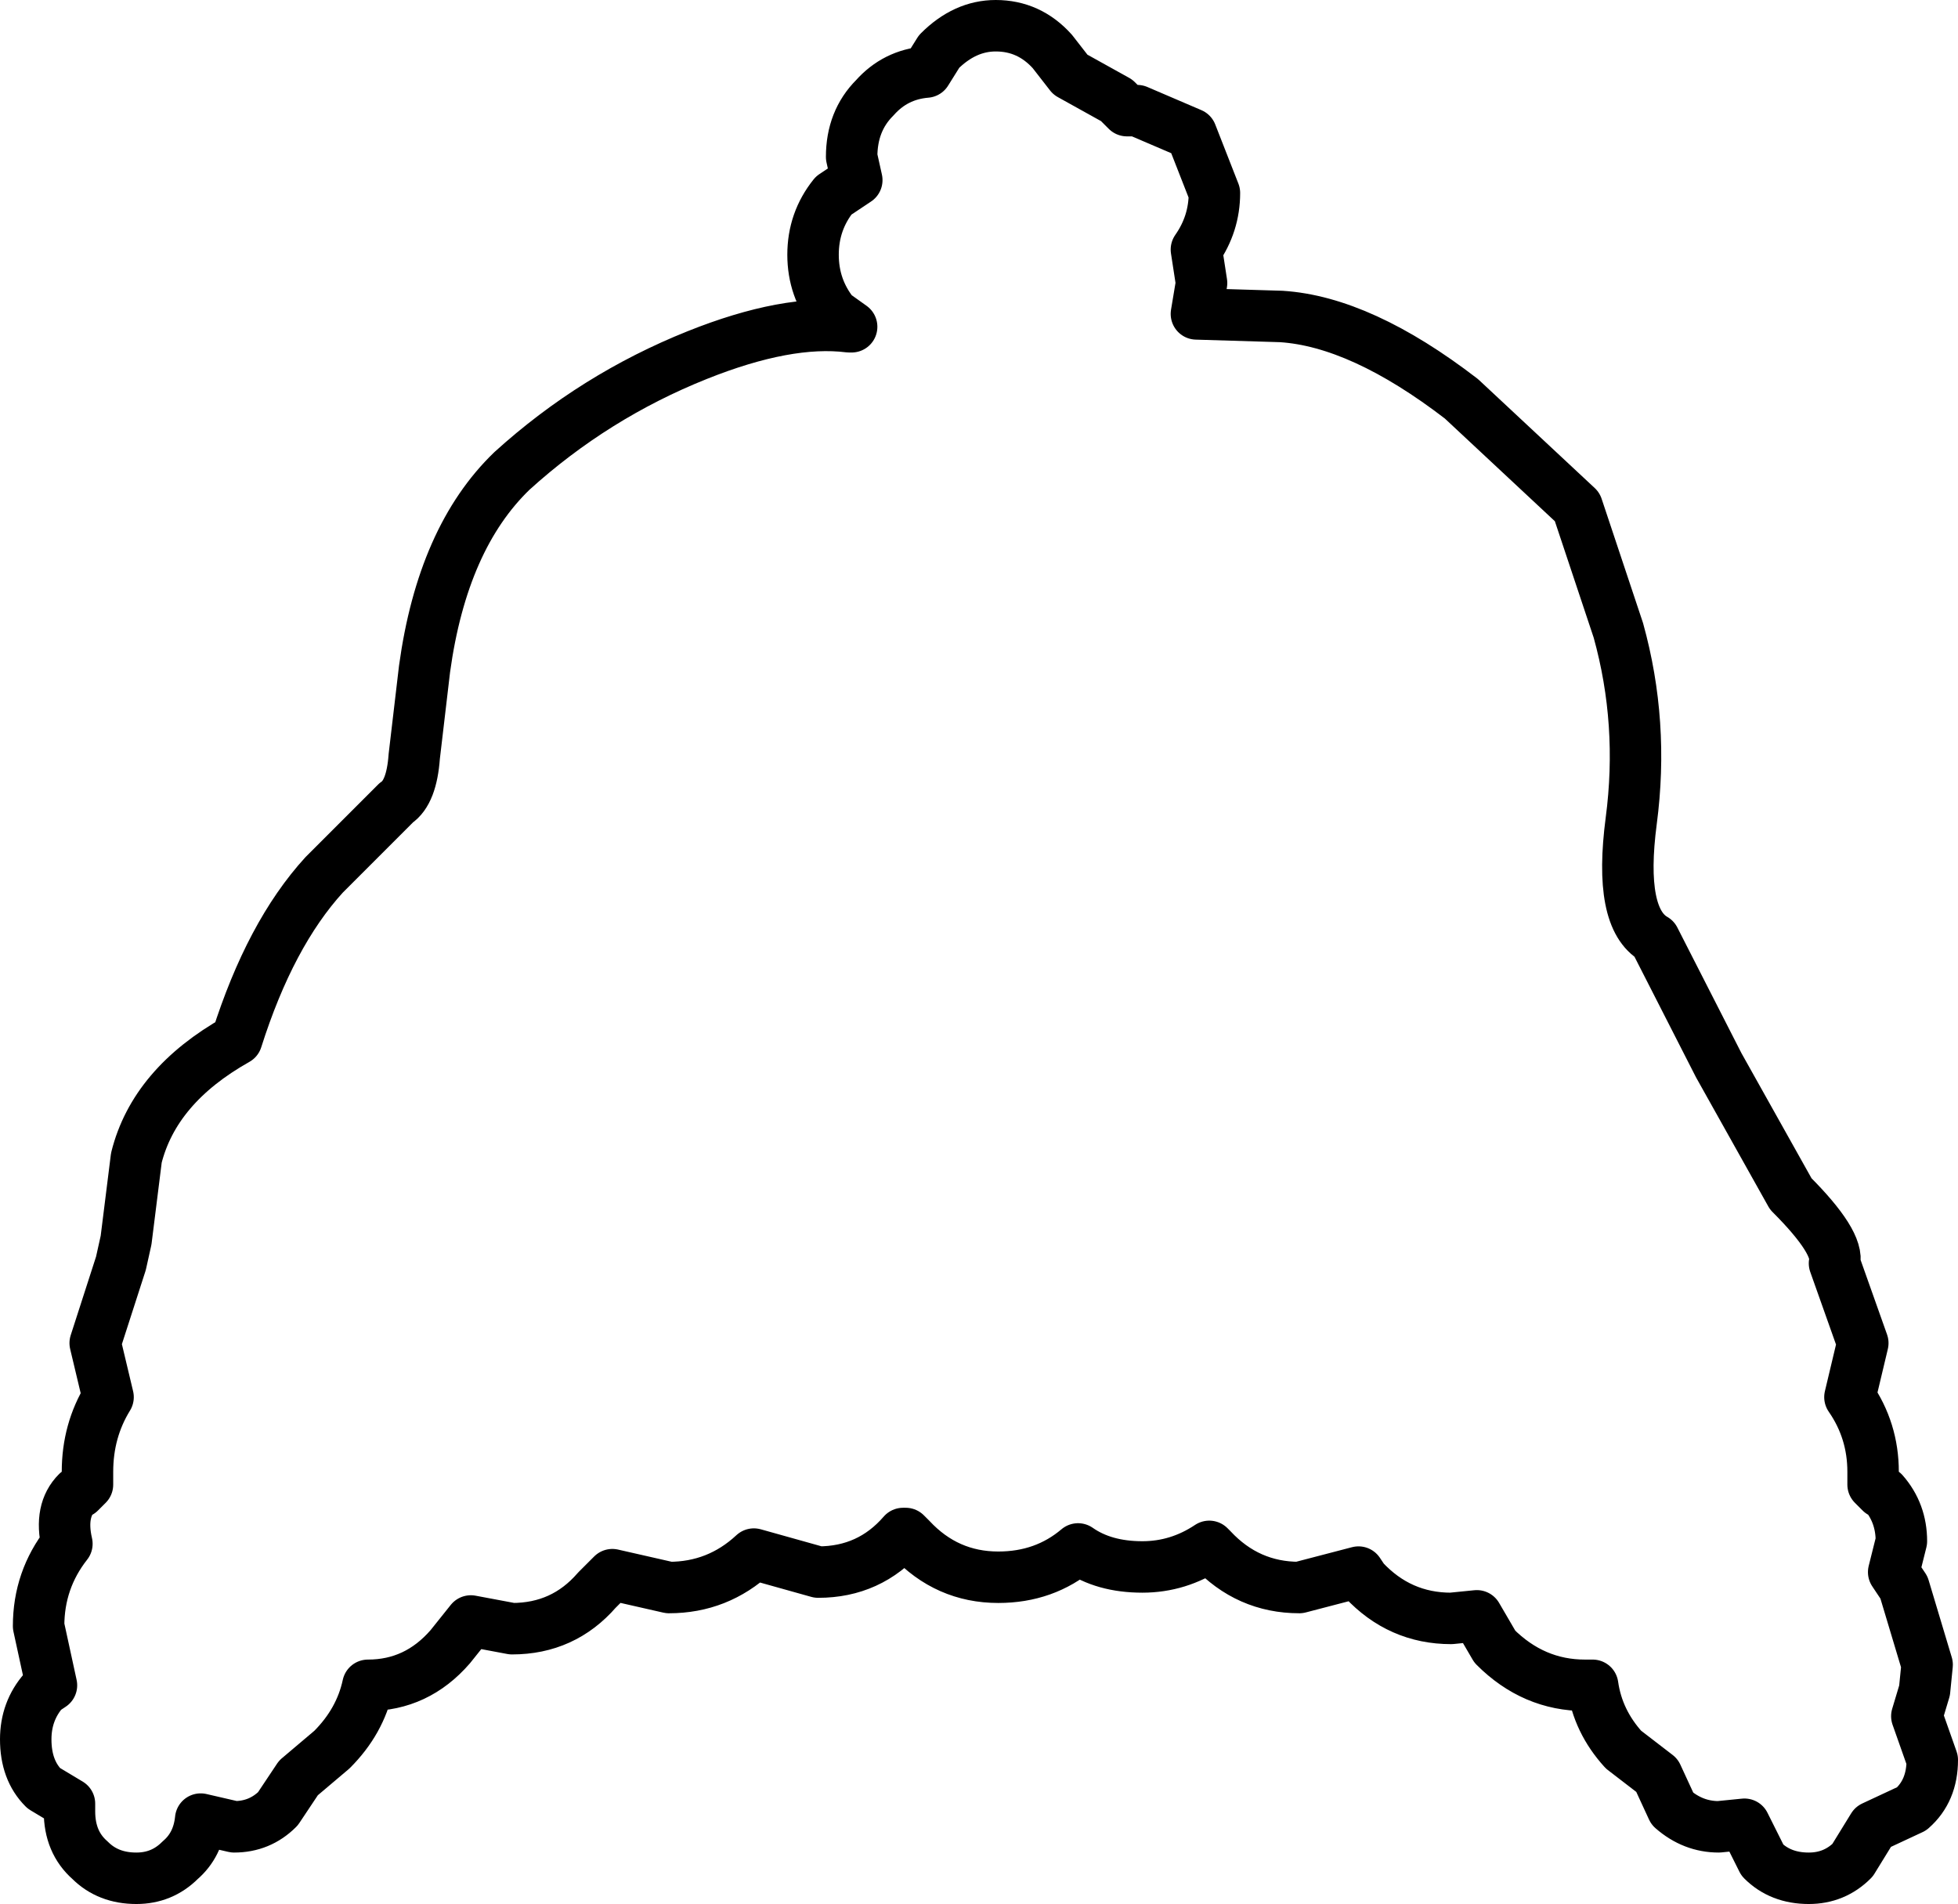 <?xml version="1.0" encoding="UTF-8" standalone="no"?>
<svg xmlns:xlink="http://www.w3.org/1999/xlink" height="37.0px" width="38.05px" xmlns="http://www.w3.org/2000/svg">
  <g transform="matrix(1.0, 0.0, 0.0, 1.0, 18.65, 23.95)">
    <path d="M3.25 -21.8 L3.45 -21.8 4.5 -21.35 4.95 -20.2 Q4.95 -19.6 4.6 -19.1 L4.7 -18.45 4.6 -17.85 6.25 -17.8 Q7.8 -17.7 9.75 -16.2 L12.0 -14.1 12.8 -11.7 Q13.3 -9.9 13.05 -8.0 12.8 -6.1 13.5 -5.7 L14.75 -3.25 16.15 -0.75 Q17.1 0.2 17.0 0.6 L17.55 2.15 17.3 3.2 Q17.75 3.85 17.75 4.65 L17.75 4.9 17.9 5.05 17.95 5.05 Q18.3 5.45 18.3 6.0 L18.15 6.6 18.35 6.9 18.8 8.4 18.75 8.9 18.6 9.4 18.9 10.25 Q18.9 10.85 18.5 11.2 L17.75 11.55 17.35 12.2 Q17.0 12.55 16.5 12.55 15.95 12.55 15.6 12.2 L15.25 11.5 14.75 11.55 Q14.25 11.55 13.85 11.2 L13.55 10.55 12.9 10.05 Q12.4 9.5 12.3 8.8 L12.15 8.8 Q11.15 8.8 10.4 8.05 L10.05 7.45 9.55 7.5 Q8.55 7.5 7.85 6.75 L7.75 6.6 6.6 6.9 Q5.6 6.9 4.9 6.15 L4.85 6.1 Q4.25 6.5 3.55 6.5 2.8 6.5 2.3 6.15 1.65 6.7 0.75 6.7 -0.25 6.7 -0.95 5.95 L-1.05 5.85 -1.1 5.85 Q-1.75 6.6 -2.75 6.6 L-4.0 6.25 Q-4.7 6.9 -5.65 6.9 L-6.75 6.65 -7.05 6.95 Q-7.7 7.7 -8.7 7.7 L-9.5 7.55 -9.9 8.05 Q-10.55 8.8 -11.5 8.8 -11.65 9.5 -12.2 10.05 L-12.85 10.6 -13.25 11.2 Q-13.6 11.55 -14.1 11.55 L-14.75 11.4 Q-14.8 11.9 -15.15 12.2 -15.5 12.55 -16.0 12.55 -16.55 12.55 -16.9 12.2 -17.3 11.85 -17.3 11.25 L-17.3 11.1 -17.8 10.8 Q-18.15 10.45 -18.15 9.85 -18.15 9.3 -17.8 8.9 L-17.65 8.8 -17.9 7.65 Q-17.9 6.75 -17.35 6.05 -17.5 5.4 -17.15 5.05 L-17.1 5.05 -16.95 4.9 -16.95 4.65 Q-16.95 3.85 -16.55 3.2 L-16.8 2.15 -16.3 0.6 -16.2 0.15 -16.0 -1.45 Q-15.65 -2.85 -14.05 -3.75 -13.4 -5.8 -12.35 -6.95 L-10.95 -8.35 Q-10.65 -8.55 -10.6 -9.25 L-10.4 -10.95 Q-10.05 -13.5 -8.7 -14.8 -7.1 -16.25 -5.1 -17.05 -3.35 -17.75 -2.15 -17.6 L-2.1 -17.6 -2.45 -17.85 Q-2.85 -18.35 -2.85 -19.0 -2.85 -19.65 -2.45 -20.15 L-2.0 -20.45 -2.1 -20.9 Q-2.1 -21.6 -1.65 -22.05 -1.25 -22.5 -0.65 -22.55 L-0.4 -22.95 Q0.1 -23.45 0.7 -23.45 1.35 -23.45 1.8 -22.95 L2.15 -22.5 3.05 -22.0 3.25 -21.8" fill="#ffffff" fill-opacity="0.0" fill-rule="evenodd" stroke="none"/>
    <path d="M3.25 -21.8 L3.45 -21.8 4.5 -21.35 4.95 -20.2 Q4.95 -19.6 4.6 -19.1 L4.7 -18.45 4.6 -17.85 6.25 -17.8 Q7.8 -17.7 9.75 -16.2 L12.0 -14.1 12.8 -11.7 Q13.3 -9.9 13.05 -8.0 12.8 -6.1 13.5 -5.7 L14.75 -3.25 16.15 -0.75 Q17.1 0.2 17.0 0.6 L17.55 2.15 17.3 3.2 Q17.75 3.85 17.75 4.65 L17.75 4.9 17.9 5.05 17.95 5.05 Q18.3 5.45 18.3 6.0 L18.15 6.6 18.35 6.9 18.8 8.4 18.75 8.9 18.6 9.4 18.9 10.25 Q18.9 10.85 18.5 11.2 L17.75 11.55 17.35 12.2 Q17.0 12.55 16.5 12.55 15.95 12.55 15.6 12.2 L15.25 11.5 14.75 11.55 Q14.25 11.55 13.85 11.2 L13.55 10.55 12.9 10.05 Q12.4 9.5 12.3 8.8 L12.15 8.8 Q11.15 8.8 10.4 8.05 L10.05 7.45 9.55 7.5 Q8.55 7.5 7.85 6.75 L7.75 6.6 6.6 6.9 Q5.6 6.9 4.9 6.15 L4.85 6.1 Q4.25 6.5 3.55 6.5 2.8 6.5 2.3 6.15 1.65 6.7 0.75 6.7 -0.25 6.7 -0.95 5.95 L-1.05 5.85 -1.1 5.85 Q-1.75 6.6 -2.75 6.6 L-4.0 6.25 Q-4.7 6.9 -5.65 6.9 L-6.75 6.65 -7.05 6.95 Q-7.7 7.7 -8.7 7.7 L-9.5 7.55 -9.9 8.05 Q-10.55 8.8 -11.5 8.8 -11.65 9.5 -12.2 10.05 L-12.85 10.6 -13.25 11.2 Q-13.6 11.55 -14.1 11.55 L-14.75 11.4 Q-14.8 11.9 -15.15 12.2 -15.5 12.55 -16.0 12.55 -16.55 12.55 -16.9 12.2 -17.3 11.85 -17.3 11.25 L-17.3 11.1 -17.8 10.8 Q-18.15 10.45 -18.15 9.85 -18.15 9.3 -17.8 8.9 L-17.65 8.8 -17.9 7.65 Q-17.9 6.75 -17.35 6.05 -17.5 5.4 -17.15 5.05 L-17.1 5.05 -16.95 4.9 -16.95 4.65 Q-16.95 3.85 -16.55 3.2 L-16.8 2.15 -16.3 0.6 -16.2 0.15 -16.0 -1.45 Q-15.65 -2.85 -14.05 -3.75 -13.4 -5.8 -12.35 -6.95 L-10.95 -8.35 Q-10.65 -8.55 -10.6 -9.25 L-10.4 -10.95 Q-10.05 -13.5 -8.7 -14.8 -7.1 -16.25 -5.1 -17.05 -3.35 -17.75 -2.15 -17.6 L-2.1 -17.6 -2.45 -17.85 Q-2.85 -18.35 -2.85 -19.0 -2.85 -19.65 -2.45 -20.15 L-2.0 -20.45 -2.1 -20.9 Q-2.1 -21.6 -1.65 -22.05 -1.25 -22.5 -0.65 -22.55 L-0.4 -22.95 Q0.1 -23.45 0.7 -23.45 1.35 -23.45 1.8 -22.95 L2.15 -22.5 3.05 -22.0 3.25 -21.8 Z" fill="none" stroke="#000000" stroke-linecap="round" stroke-linejoin="round" stroke-width="1.0"/>
  </g>
</svg>
